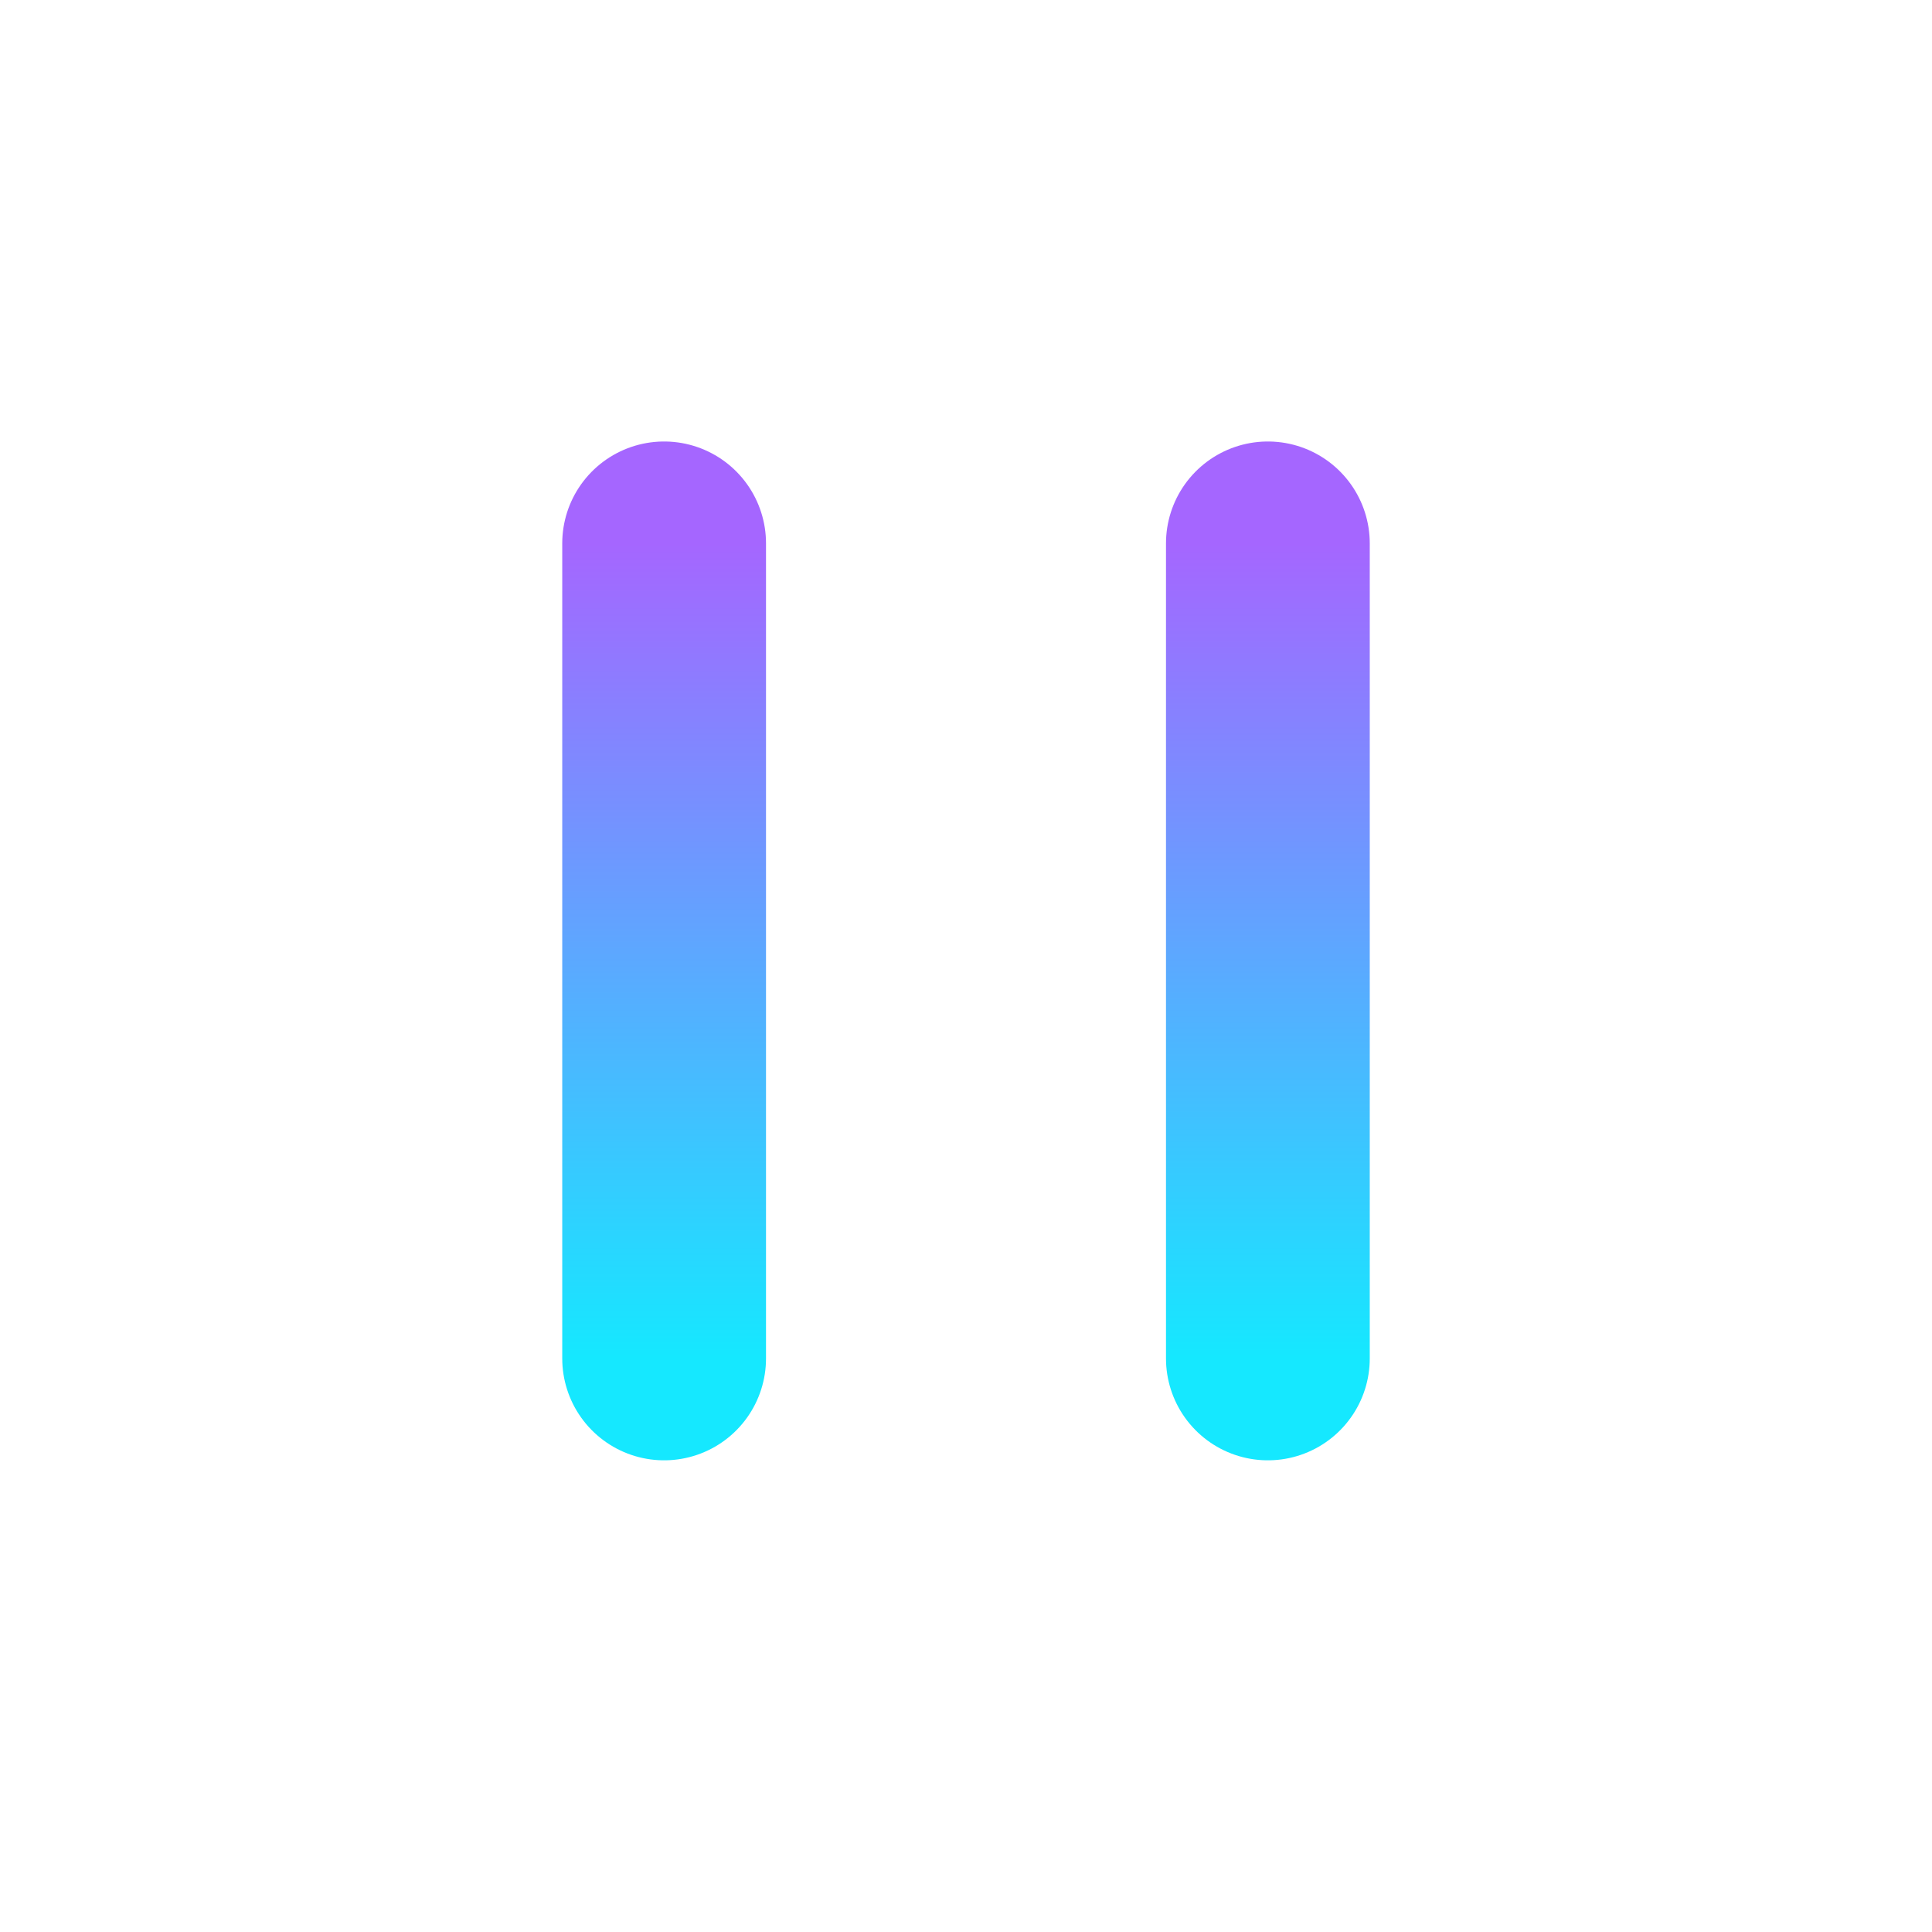 <svg width="32" height="32" viewBox="0 0 32 32" fill="none" xmlns="http://www.w3.org/2000/svg">
<g filter="url(#filter0_d_2596_34826)">
<path d="M11 9V22.5" stroke="url(#paint0_linear_2596_34826)" stroke-width="3.375" stroke-linecap="round" stroke-linejoin="round"/>
</g>
<g filter="url(#filter1_d_2596_34826)">
<path d="M21 9V22.5" stroke="url(#paint1_linear_2596_34826)" stroke-width="3.375" stroke-linecap="round" stroke-linejoin="round"/>
</g>
<defs>
<filter id="filter0_d_2596_34826" x="4.617" y="2.617" width="12.766" height="26.266" filterUnits="userSpaceOnUse" color-interpolation-filters="sRGB">
<feFlood flood-opacity="0" result="BackgroundImageFix"/>
<feColorMatrix in="SourceAlpha" type="matrix" values="0 0 0 0 0 0 0 0 0 0 0 0 0 0 0 0 0 0 127 0" result="hardAlpha"/>
<feOffset/>
<feGaussianBlur stdDeviation="2.348"/>
<feComposite in2="hardAlpha" operator="out"/>
<feColorMatrix type="matrix" values="0 0 0 0 0.647 0 0 0 0 0.4 0 0 0 0 1 0 0 0 1 0"/>
<feBlend mode="normal" in2="BackgroundImageFix" result="effect1_dropShadow_2596_34826"/>
<feBlend mode="normal" in="SourceGraphic" in2="effect1_dropShadow_2596_34826" result="shape"/>
</filter>
<filter id="filter1_d_2596_34826" x="14.617" y="2.617" width="12.766" height="26.266" filterUnits="userSpaceOnUse" color-interpolation-filters="sRGB">
<feFlood flood-opacity="0" result="BackgroundImageFix"/>
<feColorMatrix in="SourceAlpha" type="matrix" values="0 0 0 0 0 0 0 0 0 0 0 0 0 0 0 0 0 0 127 0" result="hardAlpha"/>
<feOffset/>
<feGaussianBlur stdDeviation="2.348"/>
<feComposite in2="hardAlpha" operator="out"/>
<feColorMatrix type="matrix" values="0 0 0 0 0.647 0 0 0 0 0.4 0 0 0 0 1 0 0 0 1 0"/>
<feBlend mode="normal" in2="BackgroundImageFix" result="effect1_dropShadow_2596_34826"/>
<feBlend mode="normal" in="SourceGraphic" in2="effect1_dropShadow_2596_34826" result="shape"/>
</filter>
<linearGradient id="paint0_linear_2596_34826" x1="11.5" y1="9" x2="11.5" y2="22.5" gradientUnits="userSpaceOnUse">
<stop stop-color="#A566FF"/>
<stop offset="1" stop-color="#15E8FF"/>
</linearGradient>
<linearGradient id="paint1_linear_2596_34826" x1="21.5" y1="9" x2="21.5" y2="22.5" gradientUnits="userSpaceOnUse">
<stop stop-color="#A566FF"/>
<stop offset="1" stop-color="#15E8FF"/>
</linearGradient>
</defs>
</svg>
